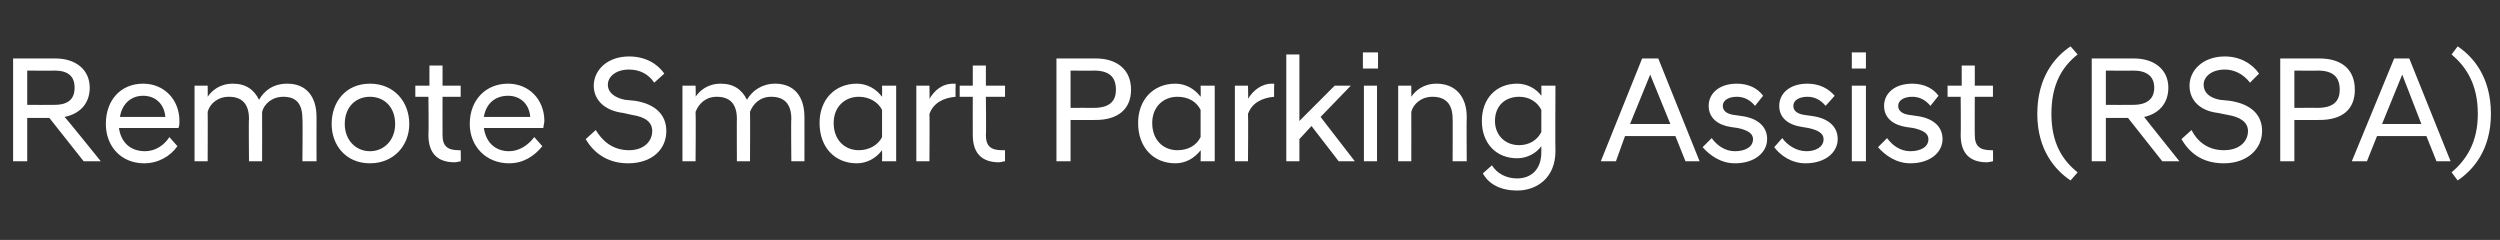<?xml version="1.0" standalone="no"?>
<!DOCTYPE svg PUBLIC "-//W3C//DTD SVG 1.1//EN" "http://www.w3.org/Graphics/SVG/1.1/DTD/svg11.dtd">
<svg xmlns="http://www.w3.org/2000/svg" version="1.1" width="248px" height="23.8px" viewBox="0 -4 248 23.8" style="top:-4px">
  <rect x="0" y="-4" width="248" height="23.8" fill="#333333" stroke="none"/>
  <desc>Remote Smart Parking Assist (RSPA)</desc>
  <defs/>
  <g id="Polygon272150">
    <path d="M 4.9 7.7 L 2.7 7.7 L 2.7 12 L 1.3 12 L 1.3 1.8 C 1.3 1.8 5.52 1.8 5.5 1.8 C 7.5 1.8 8.9 2.9 8.9 4.7 C 8.9 6.3 7.9 7.3 6.4 7.6 C 6.43 7.56 10 12 10 12 L 10 12 L 8.3 12 L 4.9 7.7 Z M 5.4 6.4 C 6.8 6.4 7.4 5.8 7.4 4.7 C 7.4 3.6 6.8 3 5.4 3 C 5.38 3.03 2.7 3 2.7 3 L 2.7 6.4 C 2.7 6.4 5.38 6.42 5.4 6.4 Z M 10.5 8.3 C 10.5 5.9 12 4.3 14.2 4.3 C 16.3 4.3 17.8 5.9 17.8 8 C 17.8 8.2 17.8 8.5 17.7 8.7 C 17.7 8.7 11.8 8.7 11.8 8.7 C 12 10.1 12.9 11 14.4 11 C 15.4 11 16.3 10.4 16.8 9.6 C 16.8 9.6 17.6 10.5 17.6 10.5 C 16.9 11.5 15.7 12.2 14.3 12.2 C 12 12.2 10.5 10.5 10.5 8.3 Z M 11.9 7.6 C 11.9 7.6 16.4 7.6 16.4 7.6 C 16.3 6.3 15.4 5.5 14.2 5.5 C 13 5.5 12.1 6.3 11.9 7.6 Z M 30 7.8 C 30 6.3 29.4 5.6 28.1 5.6 C 27 5.6 26.2 6.3 26 7.1 C 26.01 7.1 26 12 26 12 L 24.7 12 C 24.7 12 24.66 7.76 24.7 7.8 C 24.7 6.3 24 5.6 22.7 5.6 C 21.6 5.6 20.8 6.3 20.6 7.1 C 20.62 7.1 20.6 12 20.6 12 L 19.3 12 L 19.3 4.5 L 20.6 4.5 C 20.6 4.5 20.62 5.63 20.6 5.6 C 21 5 21.8 4.3 23.1 4.3 C 24.4 4.3 25.2 4.9 25.7 5.9 C 26.2 5 27.1 4.3 28.5 4.3 C 30.4 4.3 31.4 5.6 31.4 7.6 C 31.39 7.62 31.4 12 31.4 12 L 30 12 C 30 12 30.04 7.76 30 7.8 Z M 32.9 8.3 C 32.9 6.1 34.3 4.3 36.7 4.3 C 39.1 4.3 40.6 6.1 40.6 8.3 C 40.6 10.4 39.1 12.2 36.7 12.2 C 34.3 12.2 32.9 10.4 32.9 8.3 Z M 39.2 8.3 C 39.2 6.6 38.1 5.6 36.7 5.6 C 35.3 5.6 34.2 6.6 34.2 8.3 C 34.2 9.9 35.3 11 36.7 11 C 38.1 11 39.2 9.9 39.2 8.3 Z M 42.5 9.4 C 42.54 9.36 42.5 5.6 42.5 5.6 L 41.2 5.6 L 41.2 4.5 L 42.6 4.5 L 42.6 2.5 L 43.9 2.5 L 43.9 4.5 L 45.7 4.5 L 45.7 5.6 L 43.9 5.6 C 43.9 5.6 43.89 9.41 43.9 9.4 C 43.9 10.5 44.4 10.9 45.5 10.9 C 45.49 10.91 45.7 10.9 45.7 10.9 C 45.7 10.9 45.73 12.02 45.7 12 C 45.6 12 45.3 12.1 45.1 12.1 C 43.4 12.1 42.5 11.2 42.5 9.4 Z M 46.6 8.3 C 46.6 5.9 48.2 4.3 50.4 4.3 C 52.5 4.3 54 5.9 54 8 C 54 8.2 53.9 8.5 53.9 8.7 C 53.9 8.7 48 8.7 48 8.7 C 48.2 10.1 49.1 11 50.5 11 C 51.5 11 52.4 10.4 53 9.6 C 53 9.6 53.8 10.5 53.8 10.5 C 53 11.5 51.9 12.2 50.5 12.2 C 48.2 12.2 46.6 10.5 46.6 8.3 Z M 48 7.6 C 48 7.6 52.6 7.6 52.6 7.6 C 52.5 6.3 51.6 5.5 50.4 5.5 C 49.1 5.5 48.2 6.3 48 7.6 Z M 58.1 9.8 C 58.1 9.8 59.1 8.9 59.1 8.9 C 59.7 9.9 60.7 10.9 62.4 10.9 C 63.9 10.9 64.7 10 64.7 9 C 64.7 8.1 64 7.6 62.7 7.4 C 62.7 7.4 61.8 7.2 61.8 7.2 C 60.1 7 58.9 6 58.9 4.5 C 58.9 3 60.2 1.6 62.4 1.6 C 64 1.6 65.2 2.3 65.9 3.3 C 65.9 3.3 64.9 4.2 64.9 4.2 C 64.3 3.3 63.4 2.9 62.4 2.9 C 61.1 2.9 60.3 3.6 60.3 4.4 C 60.3 5.2 61 5.7 62 5.9 C 62 5.9 63 6 63 6 C 64.9 6.3 66.1 7.3 66.1 9 C 66.1 10.8 64.7 12.2 62.3 12.2 C 60.1 12.2 58.8 11 58.1 9.8 Z M 78.5 7.8 C 78.5 6.3 77.8 5.6 76.5 5.6 C 75.4 5.6 74.7 6.3 74.4 7.1 C 74.43 7.1 74.4 12 74.4 12 L 73.1 12 C 73.1 12 73.08 7.76 73.1 7.8 C 73.1 6.3 72.4 5.6 71.1 5.6 C 70 5.6 69.3 6.3 69 7.1 C 69.04 7.1 69 12 69 12 L 67.7 12 L 67.7 4.5 L 69 4.5 C 69 4.5 69.04 5.63 69 5.6 C 69.4 5 70.2 4.3 71.5 4.3 C 72.8 4.3 73.6 4.9 74.1 5.9 C 74.6 5 75.6 4.3 76.9 4.3 C 78.8 4.3 79.8 5.6 79.8 7.6 C 79.81 7.62 79.8 12 79.8 12 L 78.5 12 C 78.5 12 78.46 7.76 78.5 7.8 Z M 87.5 10.9 C 86.9 11.7 86 12.2 85 12.2 C 82.8 12.2 81.3 10.6 81.3 8.2 C 81.3 5.9 82.8 4.3 85 4.3 C 86 4.3 86.9 4.8 87.5 5.6 C 87.52 5.55 87.5 4.5 87.5 4.5 L 88.9 4.5 L 88.9 12 L 87.5 12 C 87.5 12 87.52 10.94 87.5 10.9 Z M 87.5 9.6 C 87.5 9.6 87.5 6.9 87.5 6.9 C 87.1 6.1 86.2 5.6 85.2 5.6 C 83.8 5.6 82.7 6.6 82.7 8.2 C 82.7 9.9 83.8 10.9 85.2 10.9 C 86.2 10.9 87.1 10.4 87.5 9.6 Z M 90.9 4.5 L 92.2 4.5 C 92.2 4.5 92.23 5.78 92.2 5.8 C 92.7 5 93.4 4.3 94.6 4.3 C 94.6 4.32 94.8 4.3 94.8 4.3 C 94.8 4.3 94.77 5.63 94.8 5.6 C 93.6 5.7 92.6 6.2 92.2 7.3 C 92.23 7.32 92.2 12 92.2 12 L 90.9 12 L 90.9 4.5 Z M 96.5 9.4 C 96.49 9.36 96.5 5.6 96.5 5.6 L 95.2 5.6 L 95.2 4.5 L 96.5 4.5 L 96.5 2.5 L 97.8 2.5 L 97.8 4.5 L 99.7 4.5 L 99.7 5.6 L 97.8 5.6 C 97.8 5.6 97.84 9.41 97.8 9.4 C 97.8 10.5 98.3 10.9 99.4 10.9 C 99.45 10.91 99.7 10.9 99.7 10.9 C 99.7 10.9 99.69 12.02 99.7 12 C 99.5 12 99.3 12.1 99.1 12.1 C 97.4 12.1 96.5 11.2 96.5 9.4 Z M 104.8 1.8 C 104.8 1.8 108.67 1.8 108.7 1.8 C 110.8 1.8 112.2 2.9 112.2 4.9 C 112.2 6.9 110.8 7.9 108.7 7.9 C 108.67 7.92 106.2 7.9 106.2 7.9 L 106.2 12 L 104.8 12 L 104.8 1.8 Z M 108.5 6.7 C 110 6.7 110.7 6.1 110.7 4.9 C 110.7 3.6 110 3 108.5 3 C 108.51 3.03 106.2 3 106.2 3 L 106.2 6.7 C 106.2 6.7 108.51 6.69 108.5 6.7 Z M 119.1 10.9 C 118.5 11.7 117.6 12.2 116.6 12.2 C 114.4 12.2 112.9 10.6 112.9 8.2 C 112.9 5.9 114.4 4.3 116.6 4.3 C 117.6 4.3 118.5 4.8 119.1 5.6 C 119.13 5.55 119.1 4.5 119.1 4.5 L 120.5 4.5 L 120.5 12 L 119.1 12 C 119.1 12 119.13 10.94 119.1 10.9 Z M 119.1 9.6 C 119.1 9.6 119.1 6.9 119.1 6.9 C 118.7 6.1 117.9 5.6 116.8 5.6 C 115.4 5.6 114.3 6.6 114.3 8.2 C 114.3 9.9 115.4 10.9 116.8 10.9 C 117.9 10.9 118.7 10.4 119.1 9.6 Z M 122.5 4.5 L 123.8 4.5 C 123.8 4.5 123.84 5.78 123.8 5.8 C 124.3 5 125.1 4.3 126.2 4.3 C 126.21 4.32 126.4 4.3 126.4 4.3 C 126.4 4.3 126.37 5.63 126.4 5.6 C 125.2 5.7 124.2 6.2 123.8 7.3 C 123.84 7.32 123.8 12 123.8 12 L 122.5 12 L 122.5 4.5 Z M 127.6 1.4 L 128.9 1.4 L 128.9 8 L 132.4 4.5 L 134 4.5 L 134 4.5 L 131 7.6 L 134.4 12 L 134.4 12 L 132.8 12 L 130.1 8.5 L 128.9 9.8 L 128.9 12 L 127.6 12 L 127.6 1.4 Z M 135.3 4.5 L 136.6 4.5 L 136.6 12 L 135.3 12 L 135.3 4.5 Z M 135.2 1.2 L 136.7 1.2 L 136.7 2.8 L 135.2 2.8 L 135.2 1.2 Z M 138.7 4.5 L 140 4.5 C 140 4.5 140.01 5.63 140 5.6 C 140.4 5 141.2 4.3 142.5 4.3 C 144.4 4.3 145.5 5.6 145.5 7.6 C 145.47 7.62 145.5 12 145.5 12 L 144.1 12 C 144.1 12 144.12 7.76 144.1 7.8 C 144.1 6.3 143.4 5.6 142.1 5.6 C 141 5.6 140.2 6.3 140 7.1 C 140.01 7.1 140 12 140 12 L 138.7 12 L 138.7 4.5 Z M 147 8 C 147 5.8 148.4 4.3 150.5 4.3 C 151.5 4.3 152.4 4.8 152.9 5.5 C 152.92 5.51 152.9 4.5 152.9 4.5 L 154.3 4.5 C 154.3 4.5 154.27 11.01 154.3 11 C 154.3 13.6 152.5 14.9 150.5 14.9 C 148.9 14.9 147.7 14.3 147.1 13.2 C 147.1 13.2 148 12.4 148 12.4 C 148.5 13.2 149.4 13.7 150.5 13.7 C 151.8 13.7 152.9 12.9 152.9 11.1 C 152.9 11.1 152.9 10.5 152.9 10.5 C 152.4 11.2 151.5 11.7 150.5 11.7 C 148.4 11.7 147 10.2 147 8 Z M 152.9 9.1 C 152.9 9.1 152.9 6.9 152.9 6.9 C 152.5 6.1 151.7 5.6 150.7 5.6 C 149.3 5.6 148.3 6.5 148.3 8 C 148.3 9.4 149.3 10.4 150.7 10.4 C 151.7 10.4 152.5 9.9 152.9 9.1 Z M 162.9 1.8 L 164.5 1.8 L 168.6 12 L 167.2 12 L 166.2 9.5 L 161.2 9.5 L 160.3 12 L 158.8 12 L 162.9 1.8 Z M 161.7 8.3 L 165.7 8.3 L 163.7 3.4 L 161.7 8.3 Z M 168.9 10.6 C 168.9 10.6 169.8 9.7 169.8 9.7 C 170.3 10.4 171.1 11 172.1 11 C 173.1 11 173.9 10.6 173.9 9.8 C 173.9 9.2 173.3 8.9 172.4 8.7 C 172.4 8.7 171.7 8.6 171.7 8.6 C 170.4 8.4 169.5 7.7 169.5 6.5 C 169.5 5.3 170.5 4.3 172.3 4.3 C 173.5 4.3 174.4 4.8 174.9 5.5 C 174.9 5.5 174.1 6.5 174.1 6.5 C 173.6 5.9 173 5.6 172.3 5.6 C 171.4 5.6 170.9 6 170.9 6.5 C 170.9 7 171.3 7.3 172 7.4 C 172 7.4 172.7 7.5 172.7 7.5 C 174.3 7.7 175.3 8.5 175.3 9.8 C 175.3 11.1 174.1 12.2 172.1 12.2 C 170.7 12.2 169.6 11.4 168.9 10.6 Z M 176 10.6 C 176 10.6 176.8 9.7 176.8 9.7 C 177.3 10.4 178.2 11 179.2 11 C 180.1 11 180.9 10.6 180.9 9.8 C 180.9 9.2 180.3 8.9 179.4 8.7 C 179.4 8.7 178.8 8.6 178.8 8.6 C 177.4 8.4 176.5 7.7 176.5 6.5 C 176.5 5.3 177.5 4.3 179.3 4.3 C 180.5 4.3 181.4 4.8 182 5.5 C 182 5.5 181.1 6.5 181.1 6.5 C 180.6 5.9 180 5.6 179.3 5.6 C 178.4 5.6 177.9 6 177.9 6.5 C 177.9 7 178.3 7.3 179 7.4 C 179 7.4 179.7 7.5 179.7 7.5 C 181.3 7.7 182.3 8.5 182.3 9.8 C 182.3 11.1 181.1 12.2 179.1 12.2 C 177.7 12.2 176.6 11.4 176 10.6 Z M 183.7 4.5 L 185.1 4.5 L 185.1 12 L 183.7 12 L 183.7 4.5 Z M 183.7 1.2 L 185.1 1.2 L 185.1 2.8 L 183.7 2.8 L 183.7 1.2 Z M 186.3 10.6 C 186.3 10.6 187.2 9.7 187.2 9.7 C 187.7 10.4 188.5 11 189.5 11 C 190.5 11 191.3 10.6 191.3 9.8 C 191.3 9.2 190.7 8.9 189.8 8.7 C 189.8 8.7 189.1 8.6 189.1 8.6 C 187.8 8.4 186.9 7.7 186.9 6.5 C 186.9 5.3 187.9 4.3 189.7 4.3 C 190.9 4.3 191.8 4.8 192.3 5.5 C 192.3 5.5 191.5 6.5 191.5 6.5 C 191 5.9 190.4 5.6 189.7 5.6 C 188.8 5.6 188.3 6 188.3 6.5 C 188.3 7 188.7 7.3 189.4 7.4 C 189.4 7.4 190.1 7.5 190.1 7.5 C 191.7 7.7 192.7 8.5 192.7 9.8 C 192.7 11.1 191.5 12.2 189.5 12.2 C 188.1 12.2 187 11.4 186.3 10.6 Z M 194.5 9.4 C 194.53 9.36 194.5 5.6 194.5 5.6 L 193.2 5.6 L 193.2 4.5 L 194.6 4.5 L 194.6 2.5 L 195.9 2.5 L 195.9 4.5 L 197.7 4.5 L 197.7 5.6 L 195.9 5.6 C 195.9 5.6 195.88 9.41 195.9 9.4 C 195.9 10.5 196.4 10.9 197.5 10.9 C 197.49 10.91 197.7 10.9 197.7 10.9 C 197.7 10.9 197.73 12.02 197.7 12 C 197.6 12 197.3 12.1 197.1 12.1 C 195.4 12.1 194.5 11.2 194.5 9.4 Z M 205.4 13.9 C 203.9 12.9 202.1 10.9 202.1 7.3 C 202.1 3.6 203.9 1.6 205.4 0.6 C 205.4 0.6 206.1 1.4 206.1 1.4 C 204.6 2.6 203.5 4.3 203.5 7.3 C 203.5 10.2 204.6 11.9 206.1 13.1 C 206.1 13.1 205.4 13.9 205.4 13.9 Z M 211.1 7.7 L 208.9 7.7 L 208.9 12 L 207.5 12 L 207.5 1.8 C 207.5 1.8 211.74 1.8 211.7 1.8 C 213.7 1.8 215.1 2.9 215.1 4.7 C 215.1 6.3 214.1 7.3 212.7 7.6 C 212.65 7.56 216.2 12 216.2 12 L 216.2 12 L 214.5 12 L 211.1 7.7 Z M 211.6 6.4 C 213 6.4 213.7 5.8 213.7 4.7 C 213.7 3.6 213 3 211.6 3 C 211.6 3.03 208.9 3 208.9 3 L 208.9 6.4 C 208.9 6.4 211.6 6.42 211.6 6.4 Z M 216.4 9.8 C 216.4 9.8 217.4 8.9 217.4 8.9 C 217.9 9.9 218.9 10.9 220.6 10.9 C 222.2 10.9 223 10 223 9 C 223 8.1 222.2 7.6 221 7.4 C 221 7.4 220 7.2 220 7.2 C 218.3 7 217.2 6 217.2 4.5 C 217.2 3 218.5 1.6 220.7 1.6 C 222.2 1.6 223.4 2.3 224.1 3.3 C 224.1 3.3 223.2 4.2 223.2 4.2 C 222.5 3.3 221.6 2.9 220.7 2.9 C 219.4 2.9 218.6 3.6 218.6 4.4 C 218.6 5.2 219.2 5.7 220.2 5.9 C 220.2 5.9 221.2 6 221.2 6 C 223.2 6.3 224.4 7.3 224.4 9 C 224.4 10.8 222.9 12.2 220.6 12.2 C 218.3 12.2 217.1 11 216.4 9.8 Z M 226.2 1.8 C 226.2 1.8 230.09 1.8 230.1 1.8 C 232.3 1.8 233.6 2.9 233.6 4.9 C 233.6 6.9 232.3 7.9 230.1 7.9 C 230.09 7.92 227.6 7.9 227.6 7.9 L 227.6 12 L 226.2 12 L 226.2 1.8 Z M 229.9 6.7 C 231.4 6.7 232.1 6.1 232.1 4.9 C 232.1 3.6 231.4 3 229.9 3 C 229.93 3.03 227.6 3 227.6 3 L 227.6 6.7 C 227.6 6.7 229.93 6.69 229.9 6.7 Z M 237.5 1.8 L 239 1.8 L 243.1 12 L 241.7 12 L 240.7 9.5 L 235.8 9.5 L 234.8 12 L 233.3 12 L 237.5 1.8 Z M 236.3 8.3 L 240.2 8.3 L 238.3 3.4 L 236.3 8.3 Z M 243.8 0.6 C 245.3 1.6 247.1 3.6 247.1 7.3 C 247.1 10.9 245.3 12.9 243.8 13.9 C 243.8 13.9 243.2 13.1 243.2 13.1 C 244.6 11.9 245.8 10.2 245.8 7.3 C 245.8 4.3 244.6 2.6 243.2 1.4 C 243.2 1.4 243.8 0.6 243.8 0.6 Z " stroke="none" fill="#fff"/>
  </g>
</svg>